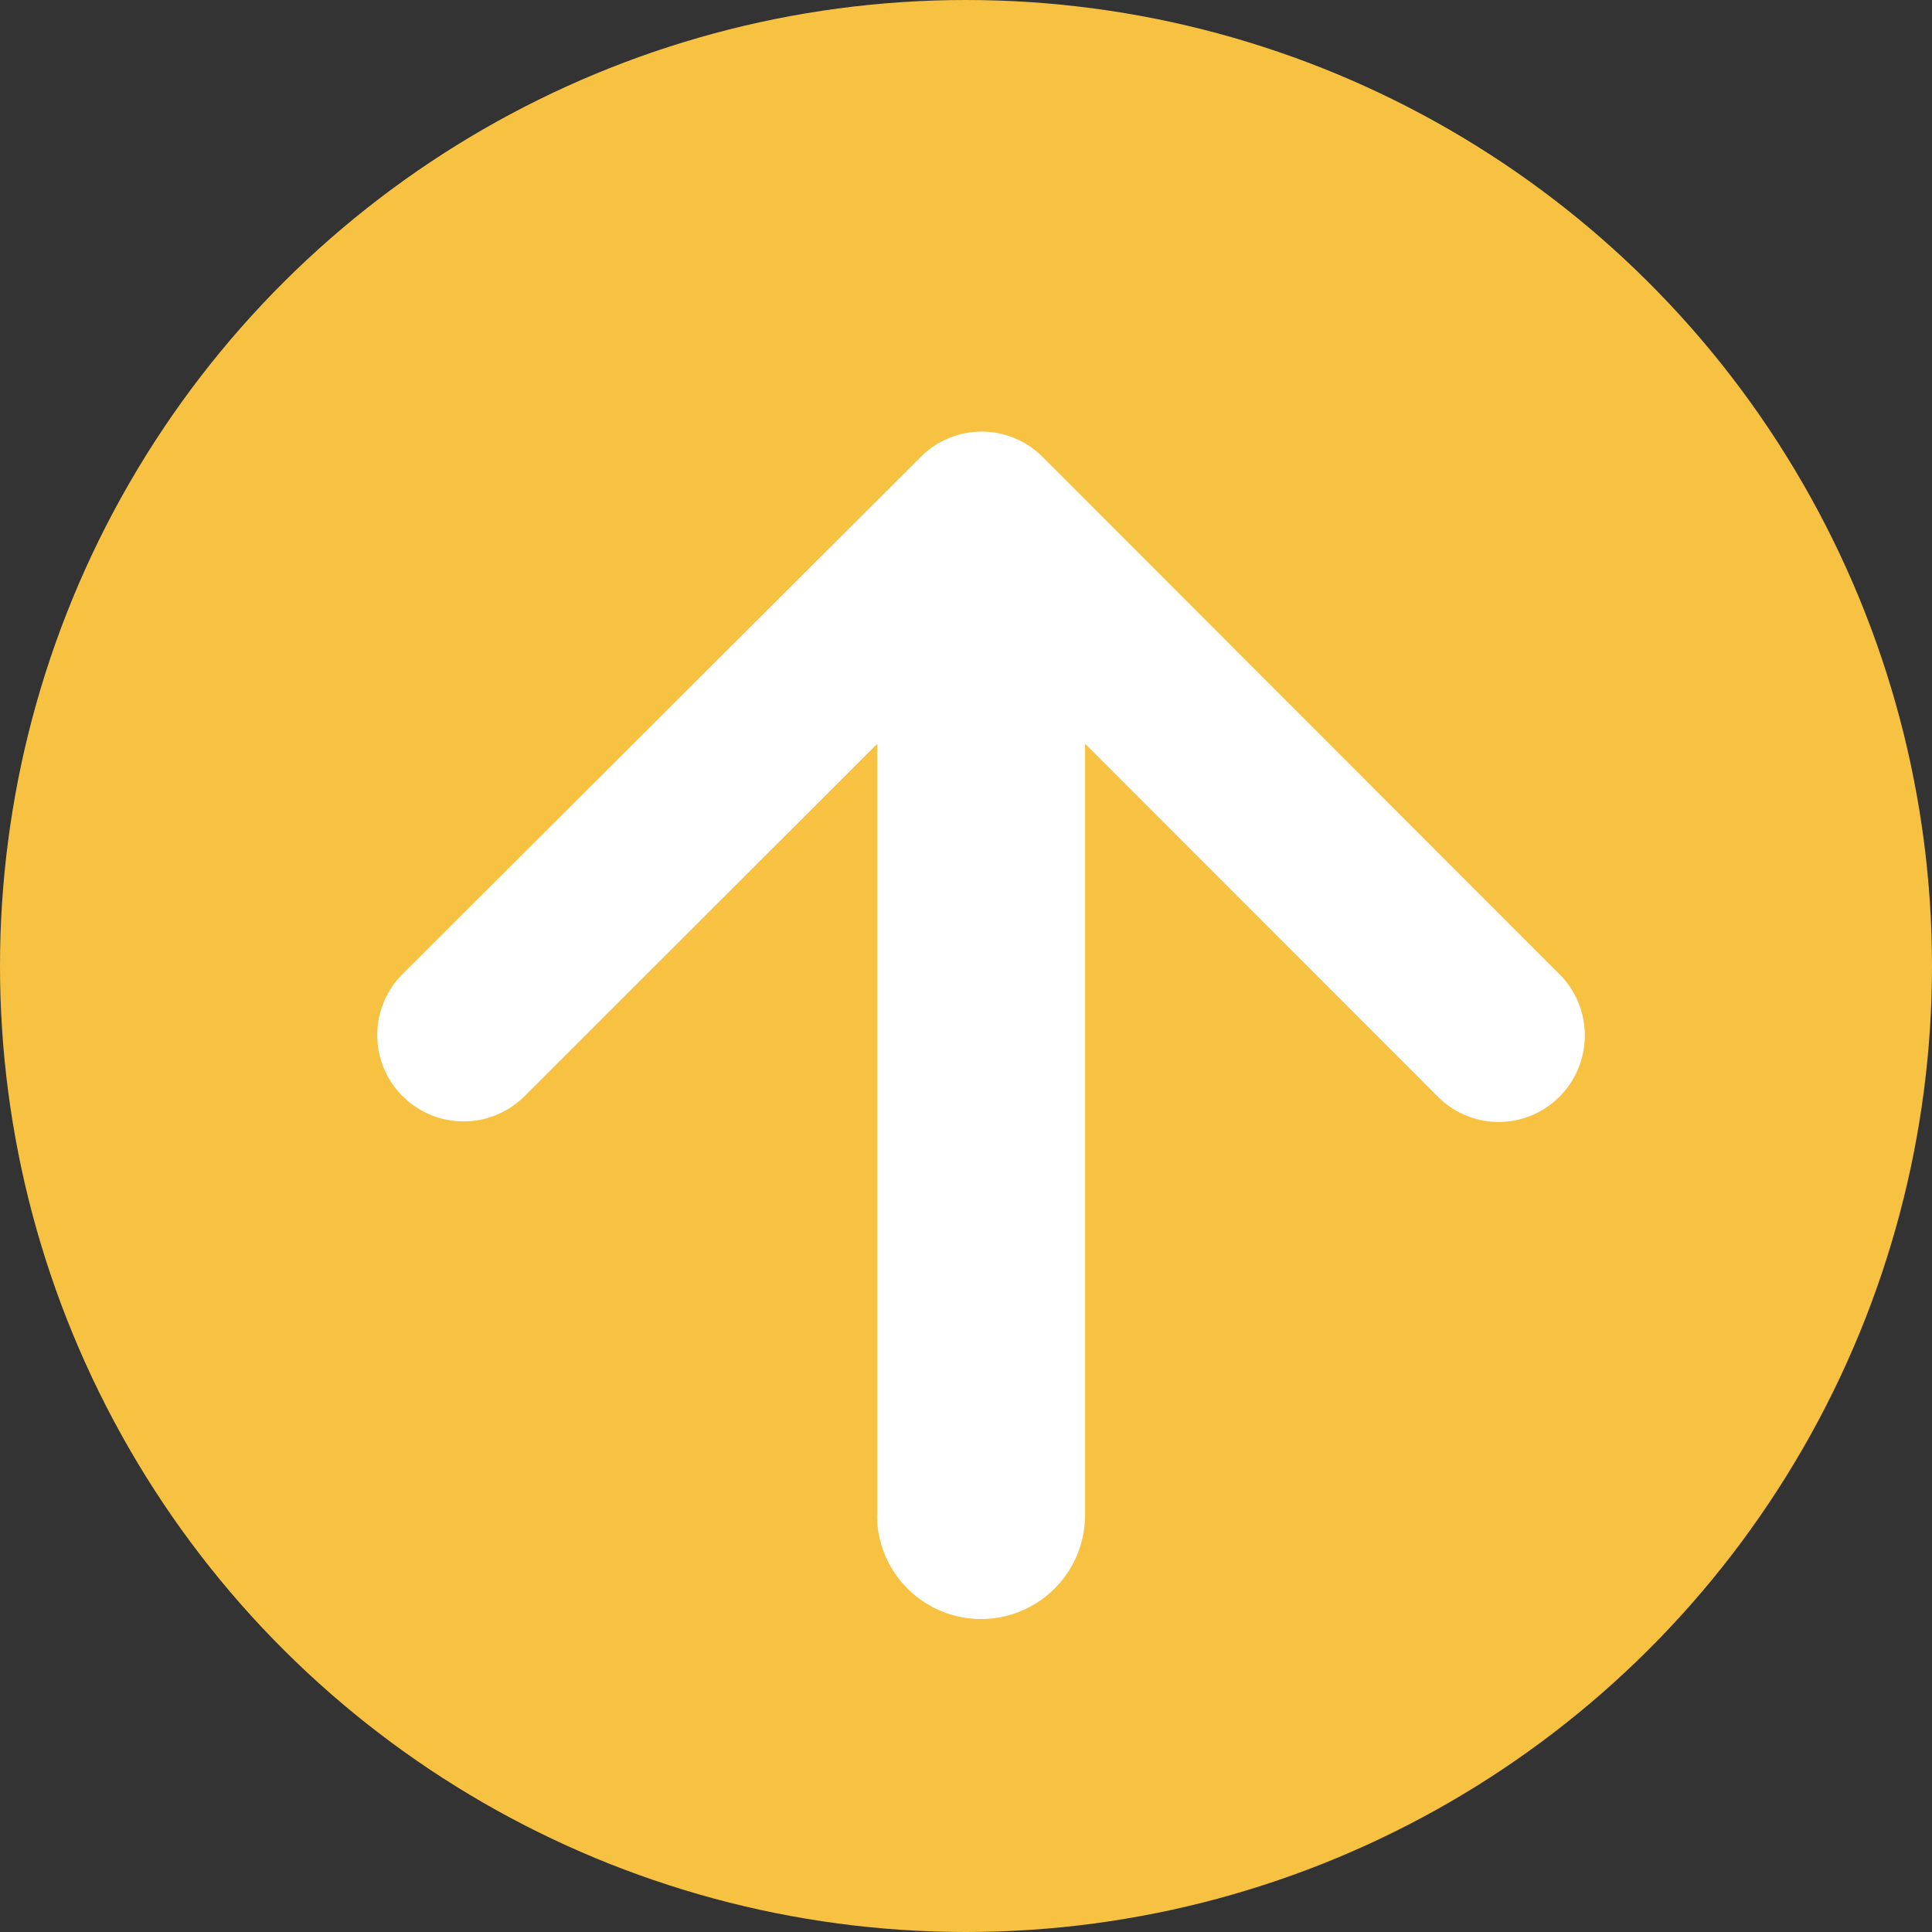 <svg xmlns="http://www.w3.org/2000/svg" width="65" height="65" viewBox="0 0 65 65">
  <rect x="0" y="0" width="65" height="65" fill="#333333" stroke="none"/>
  <g id="Group_142362" data-name="Group 142362" transform="translate(-1355 -5213)">
    <circle id="Ellipse_4849" data-name="Ellipse 4849" cx="32.5" cy="32.5" r="32.5" transform="translate(1355 5278) rotate(-90)" fill="#f7c242"/>
    <path id="Union_53" data-name="Union 53" d="M4674.813,11736.45V11710.5l-11.868,11.858a2.9,2.9,0,0,1-4.1-4.113l17.525-17.486a2.894,2.894,0,0,1,4,.085l17.4,17.413a2.916,2.916,0,0,1,0,4.113,2.887,2.887,0,0,1-4.1,0l-11.865-11.872v25.949a3.5,3.5,0,1,1-7,0Z" transform="translate(-3290.299 -6472.477)" fill="#fff"/>
  </g>
</svg>
